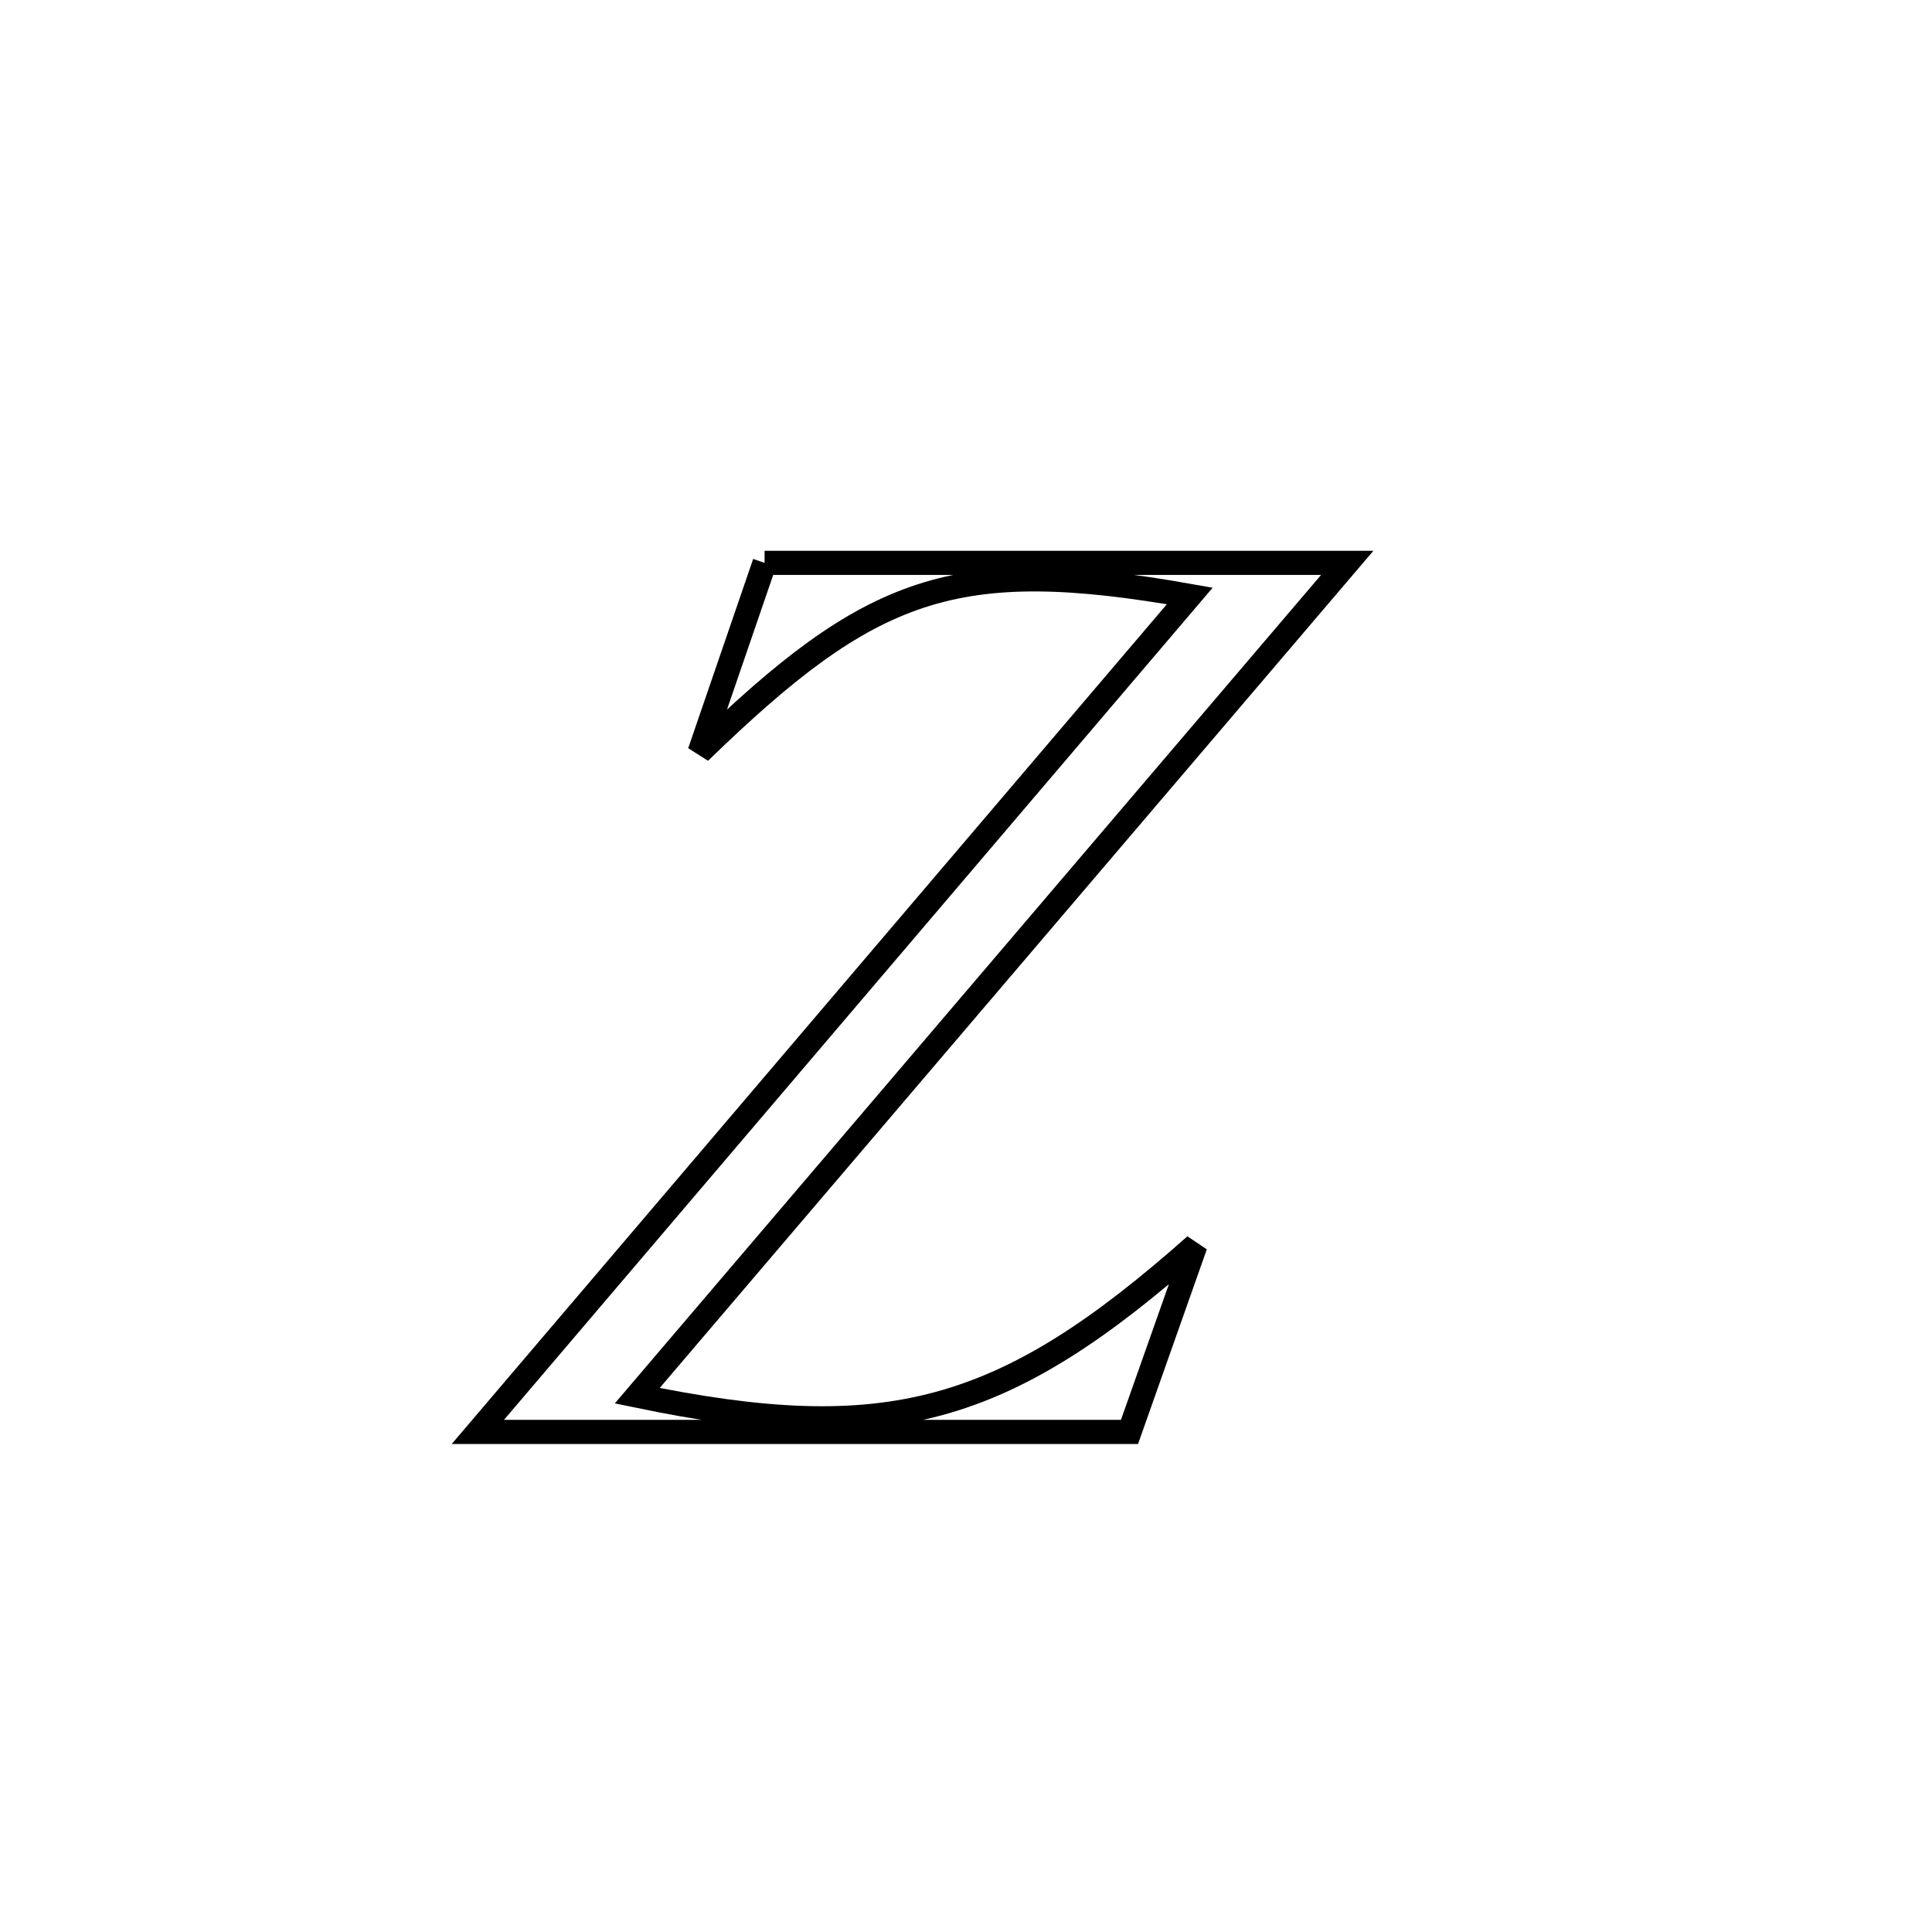 <svg xmlns="http://www.w3.org/2000/svg" viewBox="0.0 0.0 24.0 24.0" height="200px" width="200px"><path fill="none" stroke="black" stroke-width=".3" stroke-opacity="1.0"  filling="0" d="M9.498 6.992 L9.498 6.992 C11.91 6.992 14.323 6.992 16.736 6.992 L16.736 6.992 C15.266 8.716 13.796 10.441 12.326 12.165 C10.856 13.889 9.386 15.614 7.916 17.338 L7.916 17.338 C9.473 17.661 10.612 17.721 11.66 17.436 C12.707 17.152 13.663 16.523 14.85 15.47 L14.85 15.47 C14.577 16.242 14.304 17.015 14.031 17.788 L14.031 17.788 C12.681 17.788 11.332 17.788 9.983 17.788 C8.634 17.788 7.285 17.788 5.936 17.788 L5.936 17.788 C7.41 16.057 8.884 14.326 10.358 12.595 C11.832 10.864 13.306 9.134 14.78 7.403 L14.78 7.403 C11.853 6.885 10.82 7.278 8.691 9.343 L8.691 9.343 C8.96 8.559 9.229 7.776 9.498 6.992 L9.498 6.992"></path></svg>